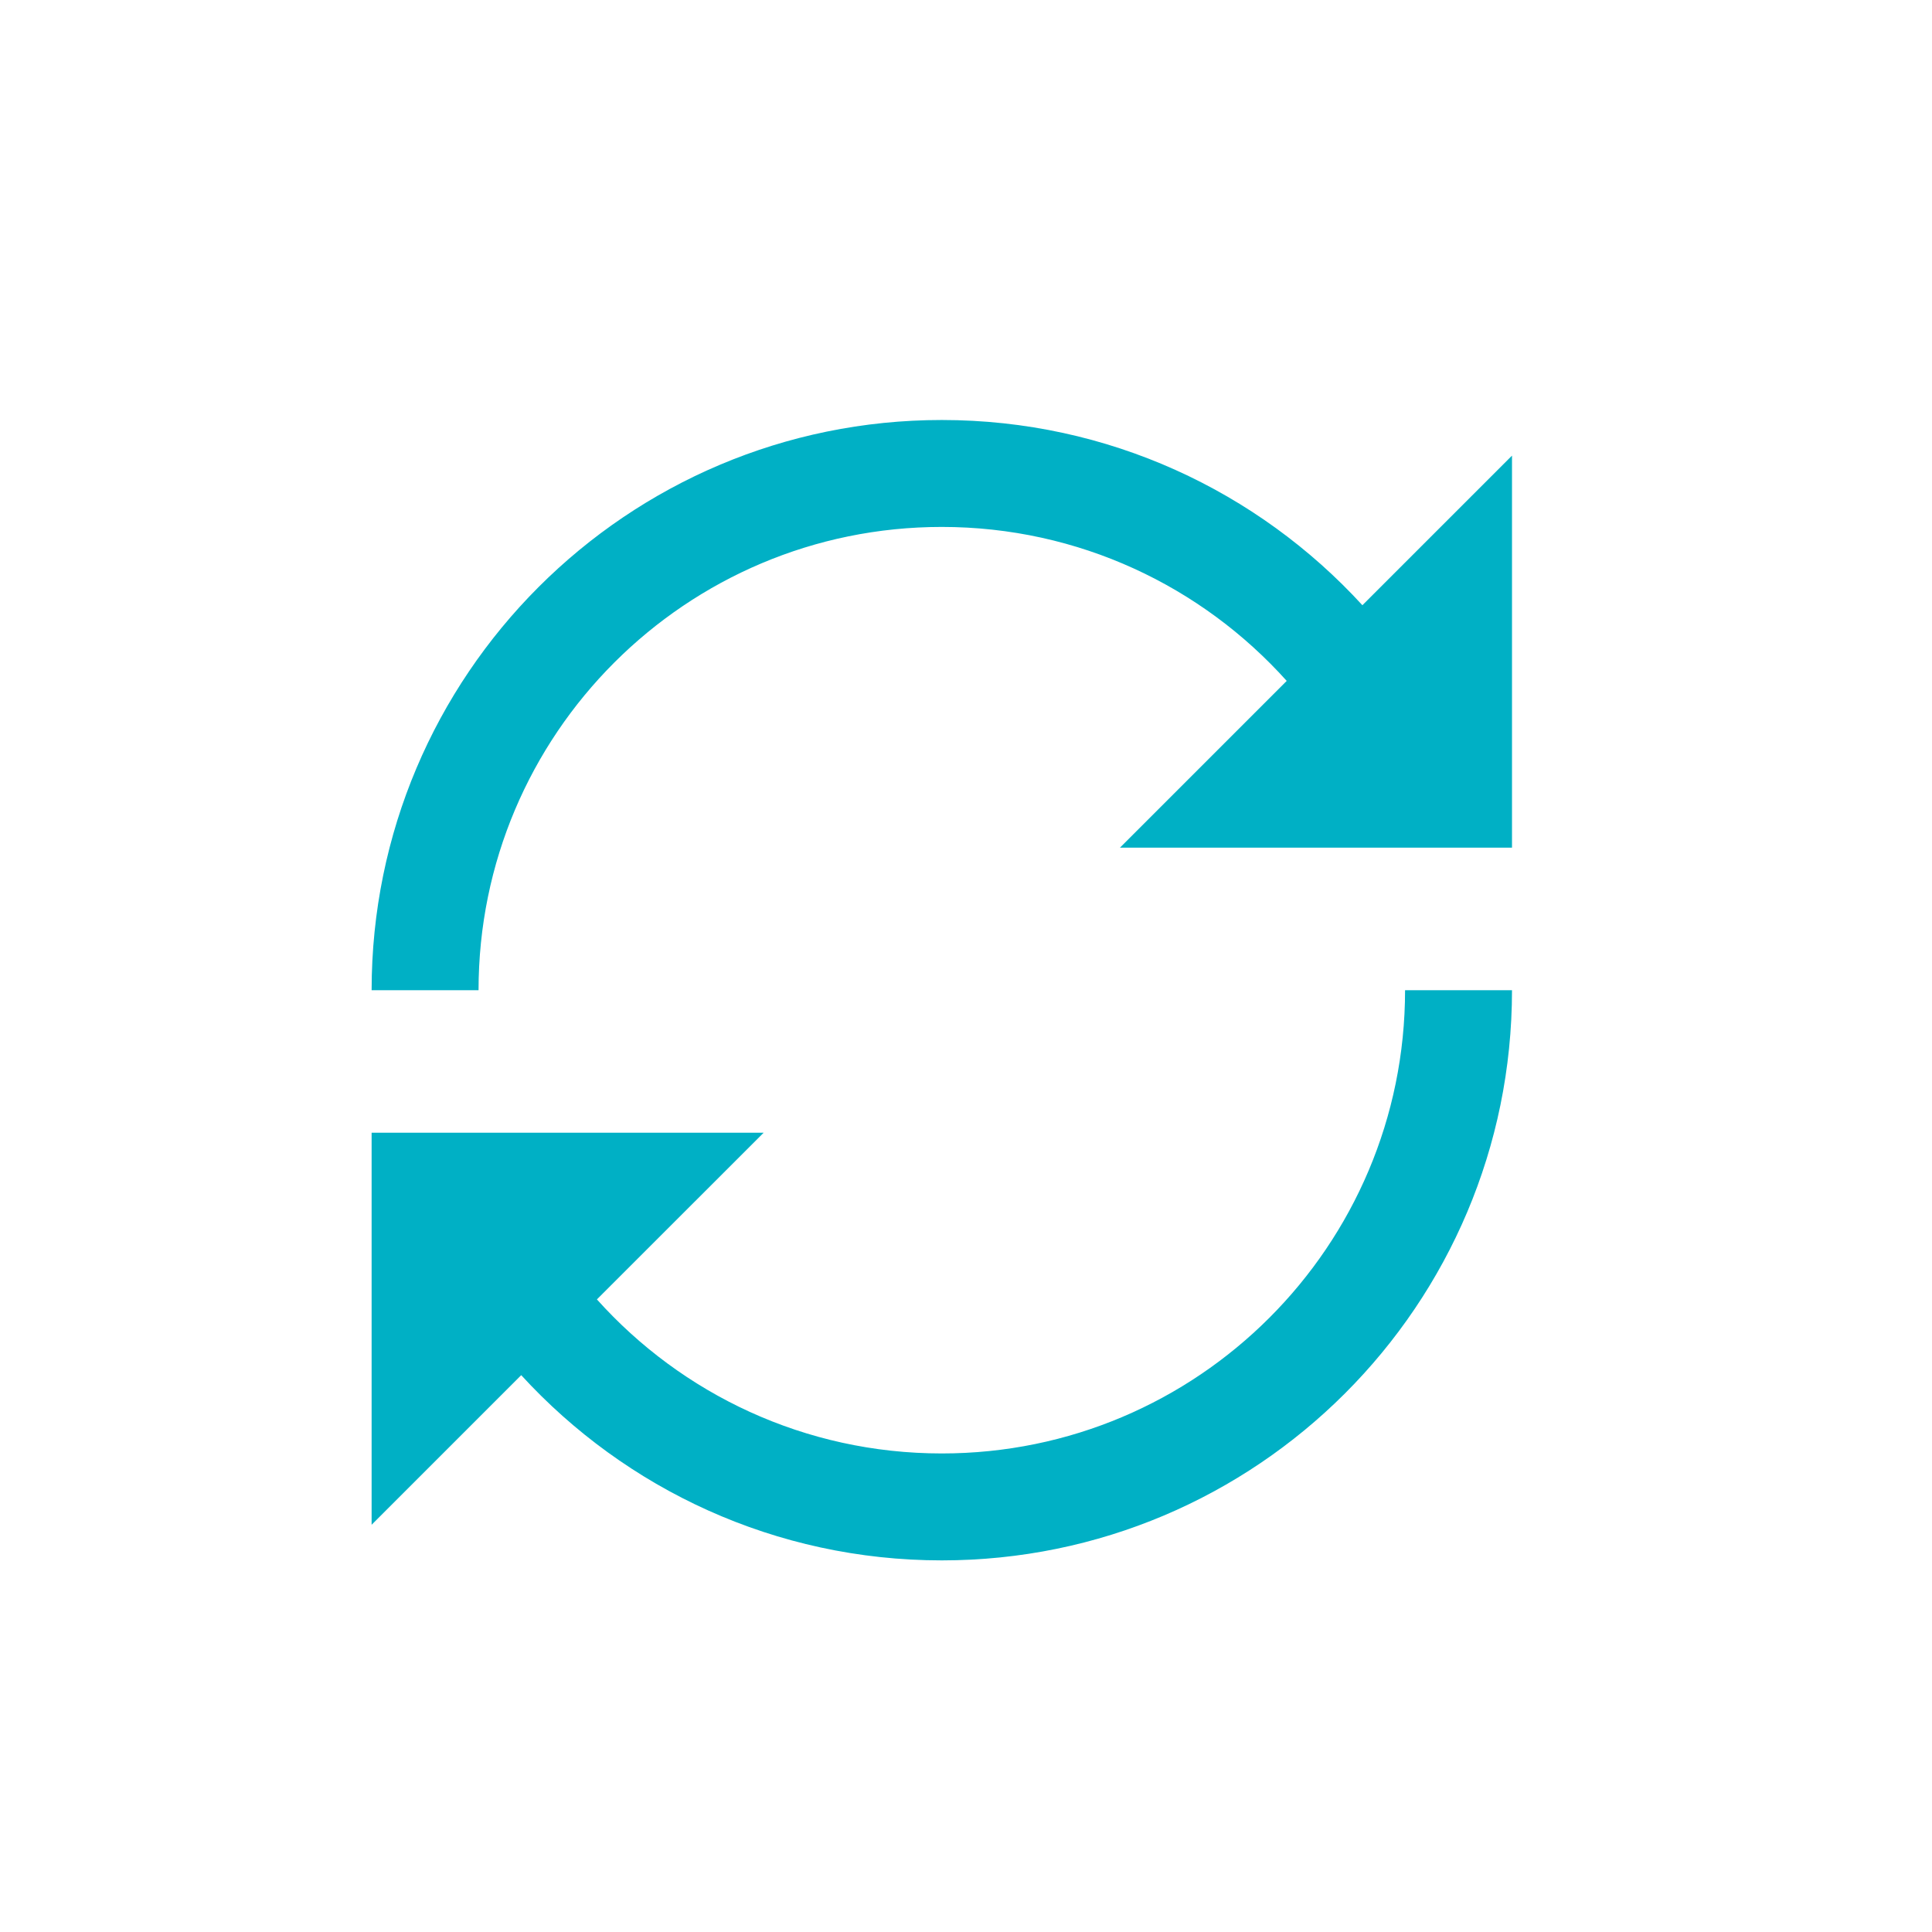 <?xml version="1.0" encoding="UTF-8"?>
<svg width="23px" height="23px" viewBox="0 0 23 23" version="1.1" xmlns="http://www.w3.org/2000/svg" xmlns:xlink="http://www.w3.org/1999/xlink">
    <!-- Generator: Sketch 41.2 (35397) - http://www.bohemiancoding.com/sketch -->
    <title>loop</title>
    <desc>Created with Sketch.</desc>
    <defs></defs>
    <g id="Page-1" stroke="none" stroke-width="1" fill="none" fill-rule="evenodd">
        <path d="M16.219,7.205 C14.978,5.85 13.194,5 11.212,5 C7.463,5 4.424,8.039 4.424,11.788 L5.697,11.788 C5.697,8.742 8.166,6.273 11.212,6.273 C12.842,6.273 14.308,6.981 15.318,8.106 L13.333,10.091 L18,10.091 L18,5.424 L16.219,7.205 L16.219,7.205 Z M16.727,11.788 C16.727,14.834 14.258,17.303 11.212,17.303 C9.581,17.303 8.116,16.595 7.106,15.469 L9.091,13.485 L4.424,13.485 L4.424,18.152 L6.205,16.371 C7.446,17.726 9.23,18.576 11.212,18.576 C14.961,18.576 18,15.537 18,11.788 L16.727,11.788 Z" id="loo[" fill="#00B0C5"></path>
    </g>
</svg>